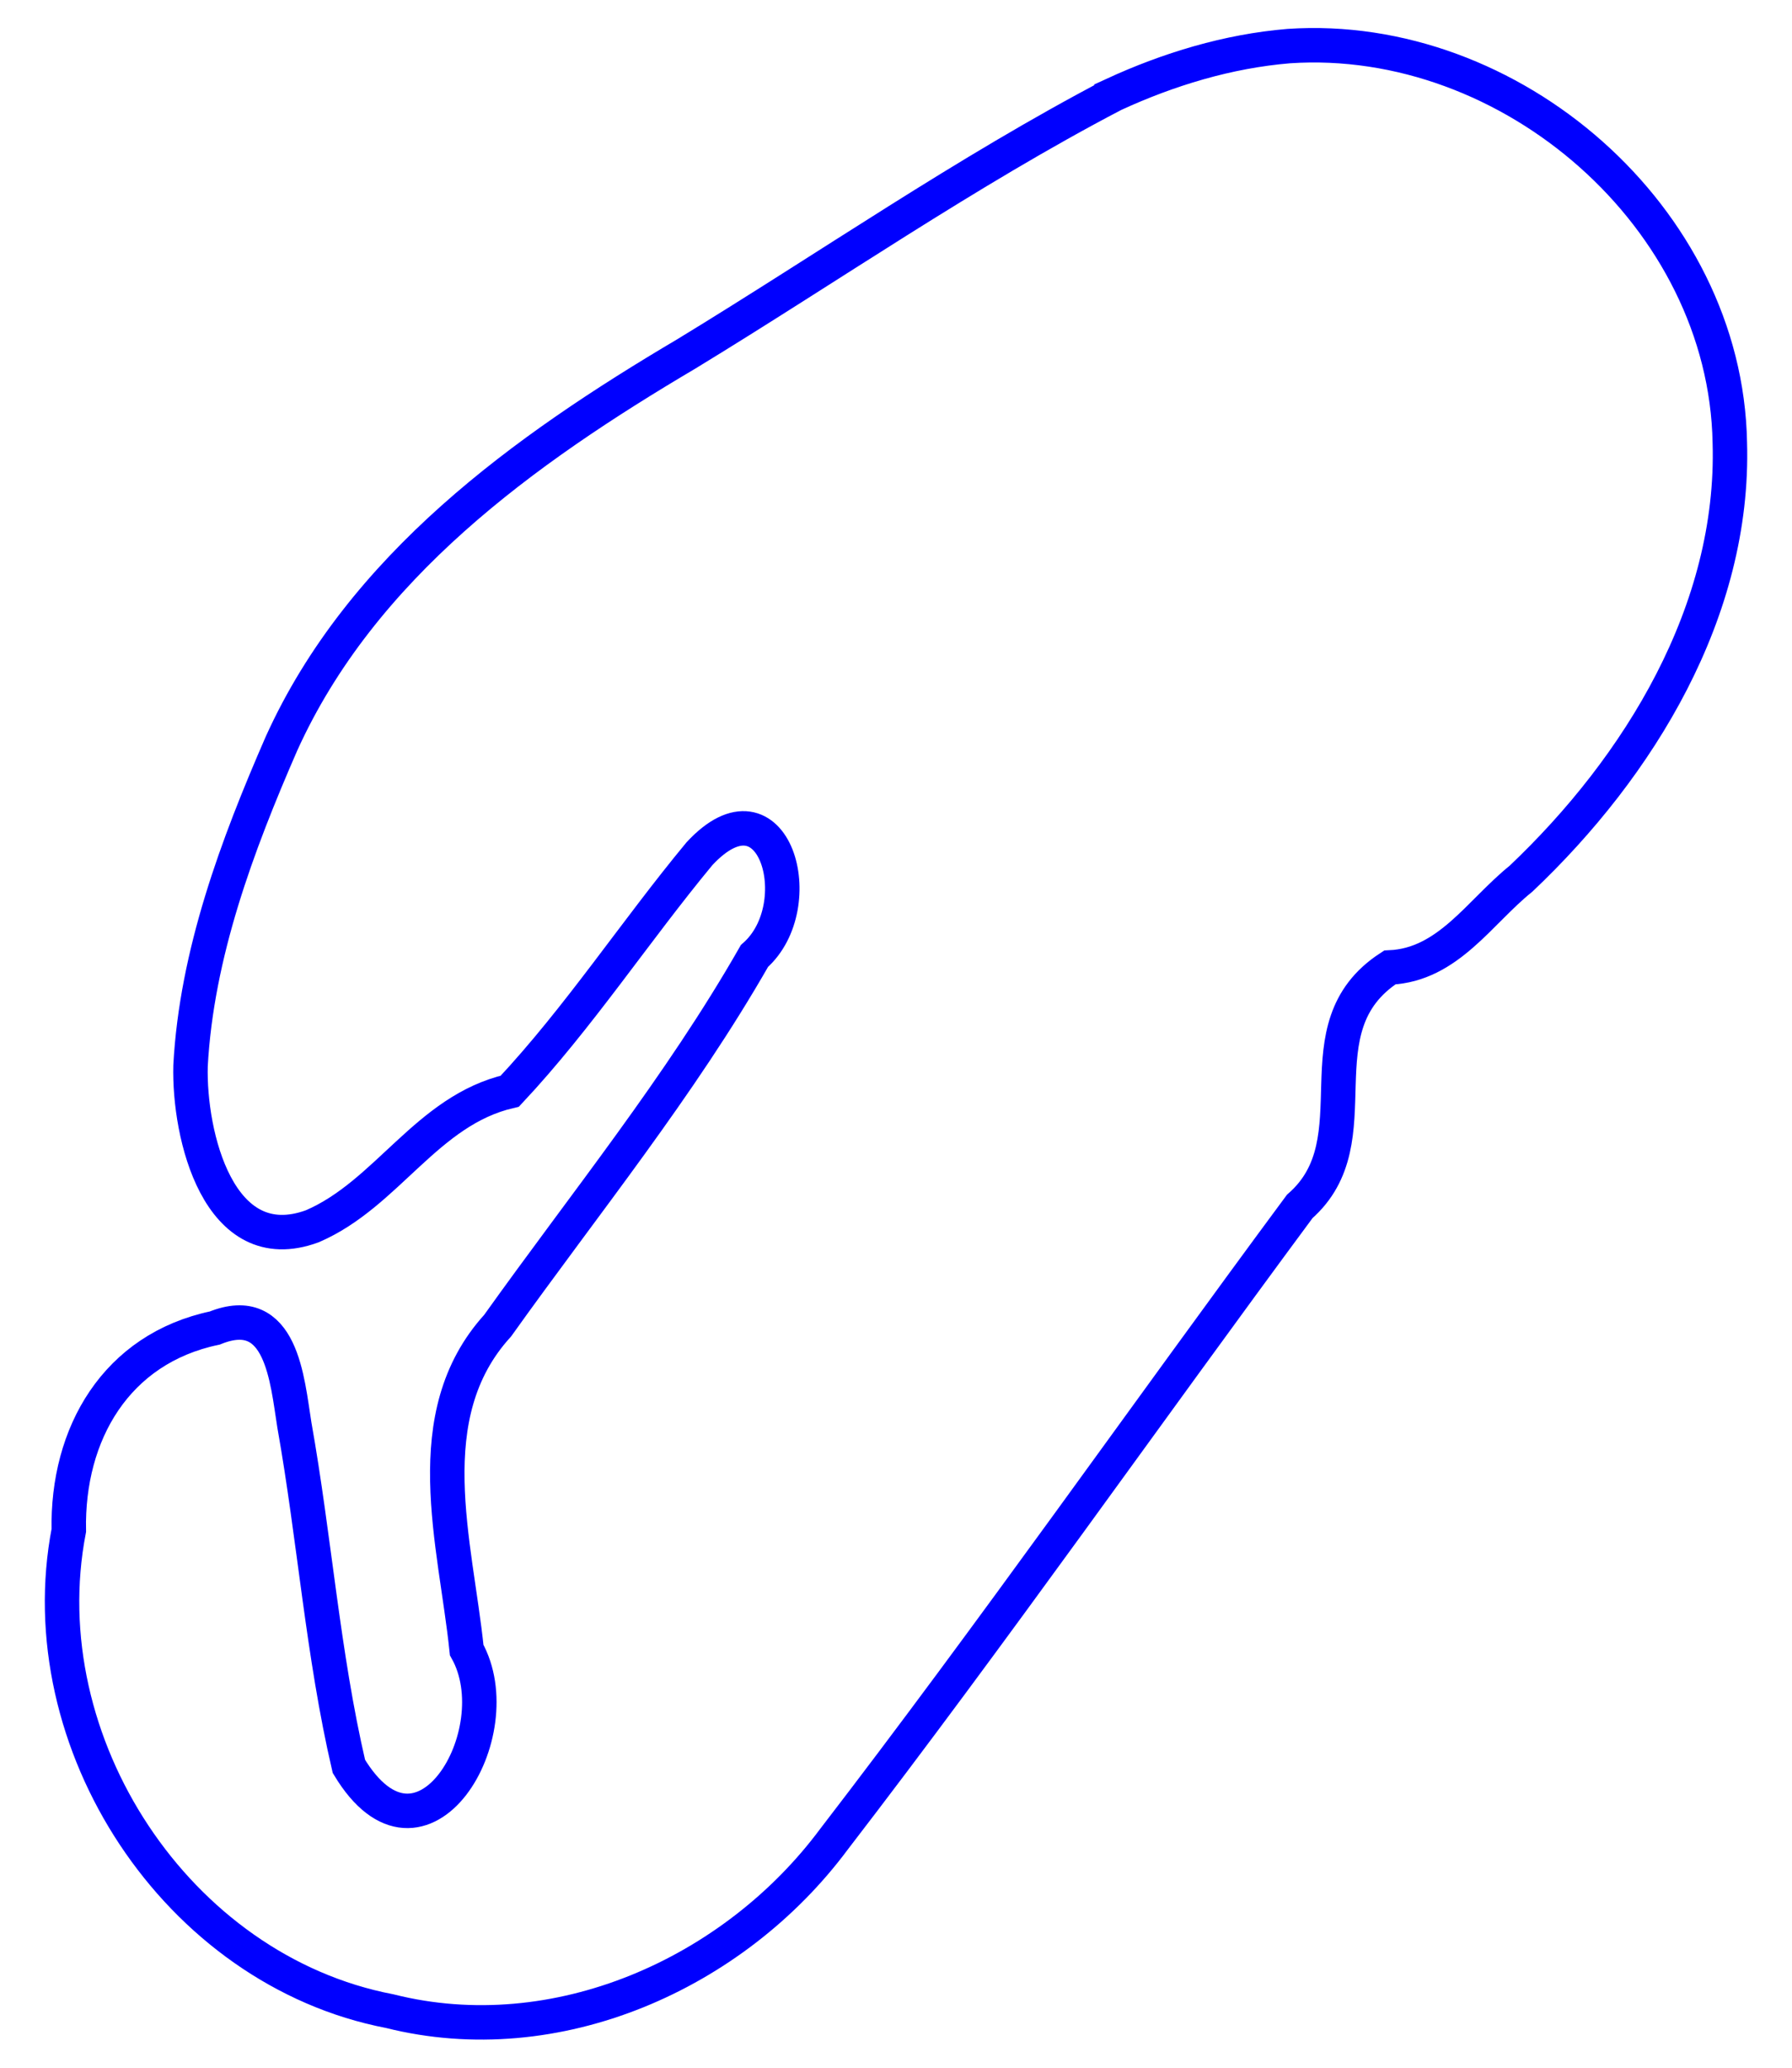 <svg width="2.6in" height="3in" version="1.1" viewBox="0 0 780 900" xmlns="http://www.w3.org/2000/svg"><path id="Selection" d="m484.58 41.198c-64.216 33.616-123.94 75.138-185.82 112.83-70.683 41.79-141.35 92.57-176.22 169.59-19.363 44.405-36.979 91.584-39.604 140.27-0.79 30.044 12.151 84.847 53 69.862 32.656-14.033 49.813-50.427 85.966-58.79 30.088-32.121 54.435-69.429 82.551-103.37 32.543-35.045 48.891 22.658 23.949 44.496-32.414 56.758-73.884 107.78-111.8 160.93-35.595 39.089-18.276 94.554-13.465 141.18 20.256 36.049-19.654 103.19-51.277 50.637-11.349-48.759-14.941-99.21-23.727-148.58-3.117-19.371-5.473-53.989-34.662-42.209-42.89 8.994-64.347 45.97-63.523 88.096-17.756 92.31 46.902 191.45 139.71 209.24 72.431 18.191 149.73-16.132 193.38-74.893 69.477-90.337 134.89-183.77 202.7-275.38 33.223-29.046-1.367-77.69 39.197-104.01 25.39-1.131 39.073-24.147 57.109-38.629 51.597-48.878 93.049-116.62 90.891-189.82-1.781-98.043-95.377-179.11-192-172.58-26.473 2.194-52.295 10.044-76.357 21.124z" fill="none" stroke="#00f" stroke-width="15"/></svg>
